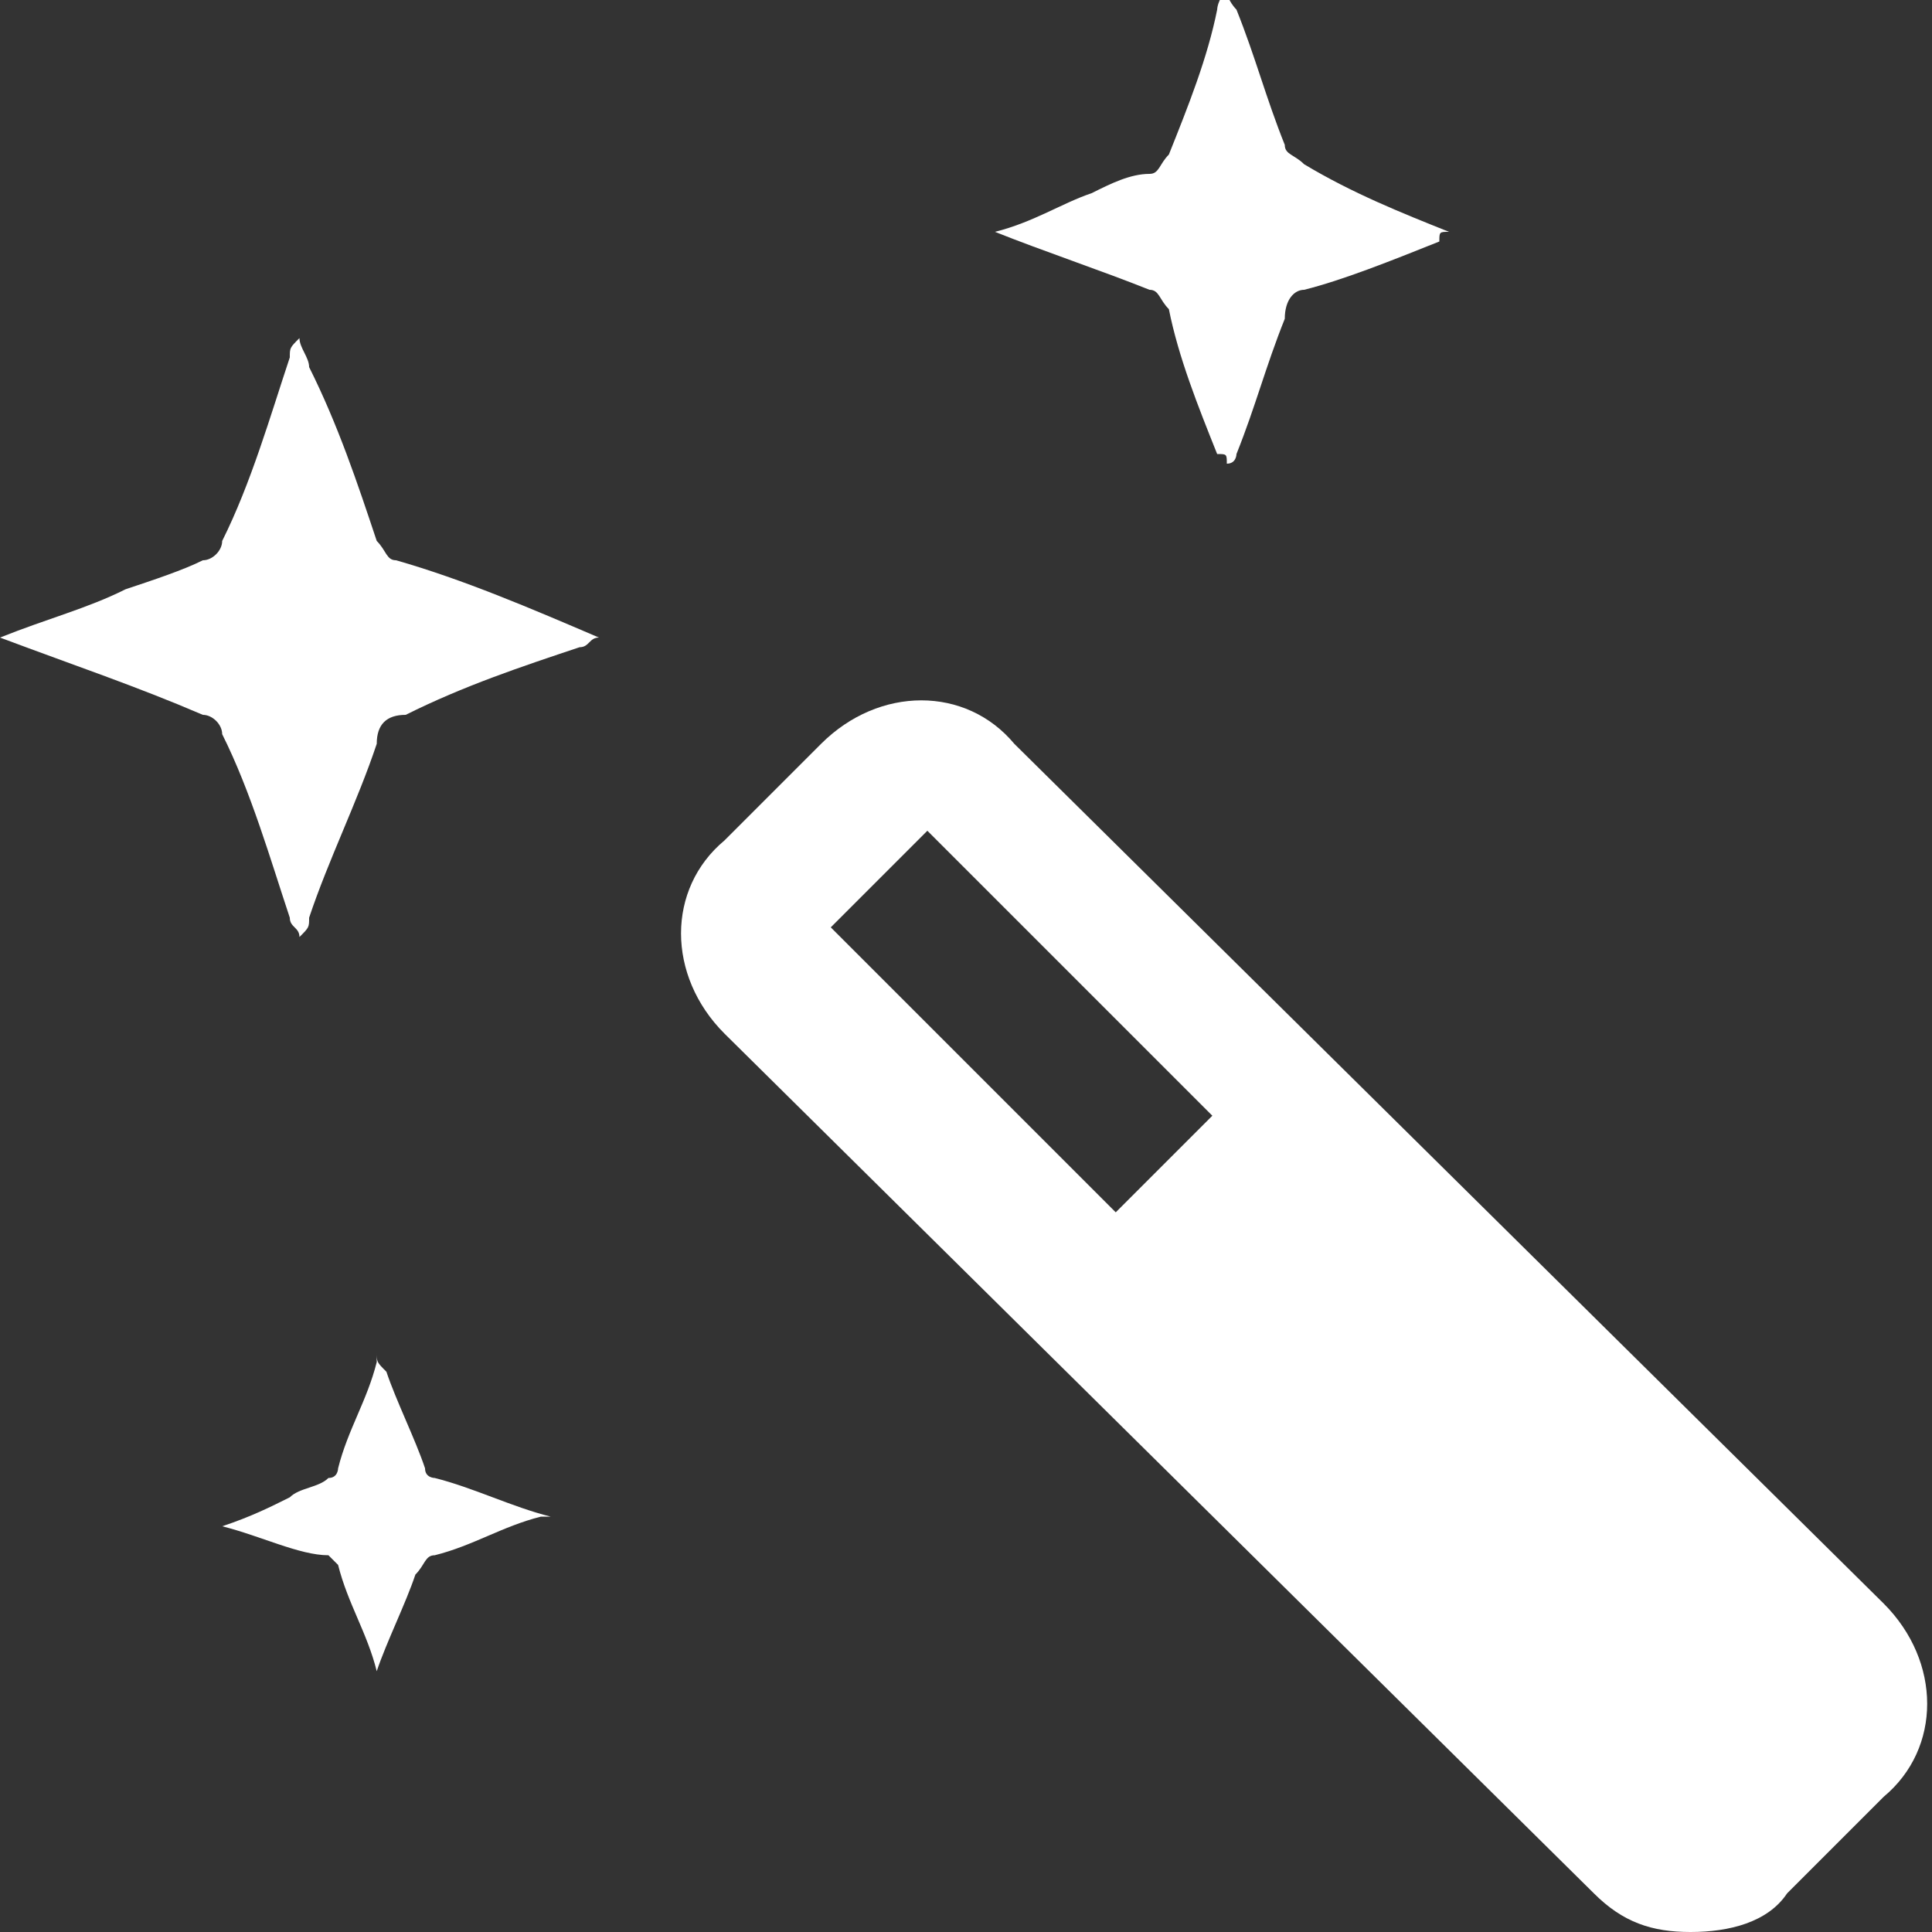 <?xml version="1.0" encoding="utf-8"?>
<!-- Generator: Adobe Illustrator 25.2.0, SVG Export Plug-In . SVG Version: 6.00 Build 0)  -->
<svg version="1.1" id="Calque_1" xmlns="http://www.w3.org/2000/svg" xmlns:xlink="http://www.w3.org/1999/xlink" x="0px" y="0px"
	 viewBox="0 0 20 20" style="enable-background:new 0 0 20 20;" xml:space="preserve">
<rect x="0" y="0" width="20" height="20" fill="#333333" stroke="none"/>
<style type="text/css">
	.st0{fill:#FFFFFF;}
</style>
<path class="st0" d="M17.5,20c-0.4,0-0.7-0.1-1-0.4l-9-8.9c-0.6-0.6-0.6-1.5,0-2l1-1c0.6-0.6,1.5-0.6,2,0l9,8.9c0.6,0.6,0.6,1.5,0,2
	l-1,1C18.3,19.9,17.9,20,17.5,20z M17.5,18.6L17,19.1L17.5,18.6C17.5,18.6,17.5,18.6,17.5,18.6L17.5,18.6z M9.6,8.6l-1,1l8.9,8.9
	l1-1L9.6,8.6z"/>
<path class="st0" d="M17,19.1l-5.5-5.5c-0.3-0.3-0.3-0.7,0-1l1.2-1.2c0.3-0.3,0.7-0.3,1,0l5.5,5.5c0.3,0.3,0.3,0.7,0,1L18,19.1
	C17.7,19.4,17.3,19.4,17,19.1z"/>
<path class="st0" d="M0,6.6c0.5-0.2,0.9-0.3,1.3-0.5C1.6,6,1.9,5.9,2.1,5.8c0.1,0,0.2-0.1,0.2-0.2C2.6,5,2.8,4.3,3,3.7
	c0-0.1,0-0.1,0.1-0.2c0,0.1,0.1,0.2,0.1,0.3C3.5,4.4,3.7,5,3.9,5.6C4,5.7,4,5.8,4.1,5.8c0.7,0.2,1.4,0.5,2.1,0.8
	c-0.1,0-0.1,0.1-0.2,0.1C5.4,6.9,4.8,7.1,4.2,7.4C4,7.4,3.9,7.5,3.9,7.7C3.7,8.3,3.4,8.9,3.2,9.5c0,0.1,0,0.1-0.1,0.2
	c0-0.1-0.1-0.1-0.1-0.2C2.8,8.9,2.6,8.2,2.3,7.6c0-0.1-0.1-0.2-0.2-0.2C1.4,7.1,0.8,6.9,0,6.6z"/>
<path class="st0" d="M2.3,15.8c0.3-0.1,0.5-0.2,0.7-0.3c0.1-0.1,0.3-0.1,0.4-0.2c0.1,0,0.1-0.1,0.1-0.1c0.1-0.4,0.3-0.7,0.4-1.1
	c0,0,0-0.1,0-0.1c0,0.1,0,0.1,0.1,0.2c0.1,0.3,0.3,0.7,0.4,1c0,0.1,0.1,0.1,0.1,0.1c0.4,0.1,0.8,0.3,1.2,0.4c0,0-0.1,0-0.1,0
	c-0.4,0.1-0.7,0.3-1.1,0.4c-0.1,0-0.1,0.1-0.2,0.2c-0.1,0.3-0.3,0.7-0.4,1c0,0,0,0.1,0,0.1c0,0,0-0.1,0-0.1
	c-0.1-0.4-0.3-0.7-0.4-1.1c0,0-0.1-0.1-0.1-0.1C3.1,16.1,2.7,15.9,2.3,15.8z"/>
<path class="st0" d="M10.3,2.4c0.4-0.1,0.7-0.3,1-0.4c0.2-0.1,0.4-0.2,0.6-0.2c0.1,0,0.1-0.1,0.2-0.2c0.2-0.5,0.4-1,0.5-1.5
	c0,0,0-0.1,0.1-0.2c0,0.1,0.1,0.2,0.1,0.2c0.2,0.5,0.3,0.9,0.5,1.4c0,0.1,0.1,0.1,0.2,0.2C14,2,14.5,2.2,15,2.4
	c-0.1,0-0.1,0-0.1,0.1c-0.5,0.2-1,0.4-1.4,0.5c-0.1,0-0.2,0.1-0.2,0.3c-0.2,0.5-0.3,0.9-0.5,1.4c0,0,0,0.1-0.1,0.1
	c0-0.1,0-0.1-0.1-0.1c-0.2-0.5-0.4-1-0.5-1.5C12,3.1,12,3,11.9,3C11.4,2.8,10.8,2.6,10.3,2.4z"/>
</svg>
